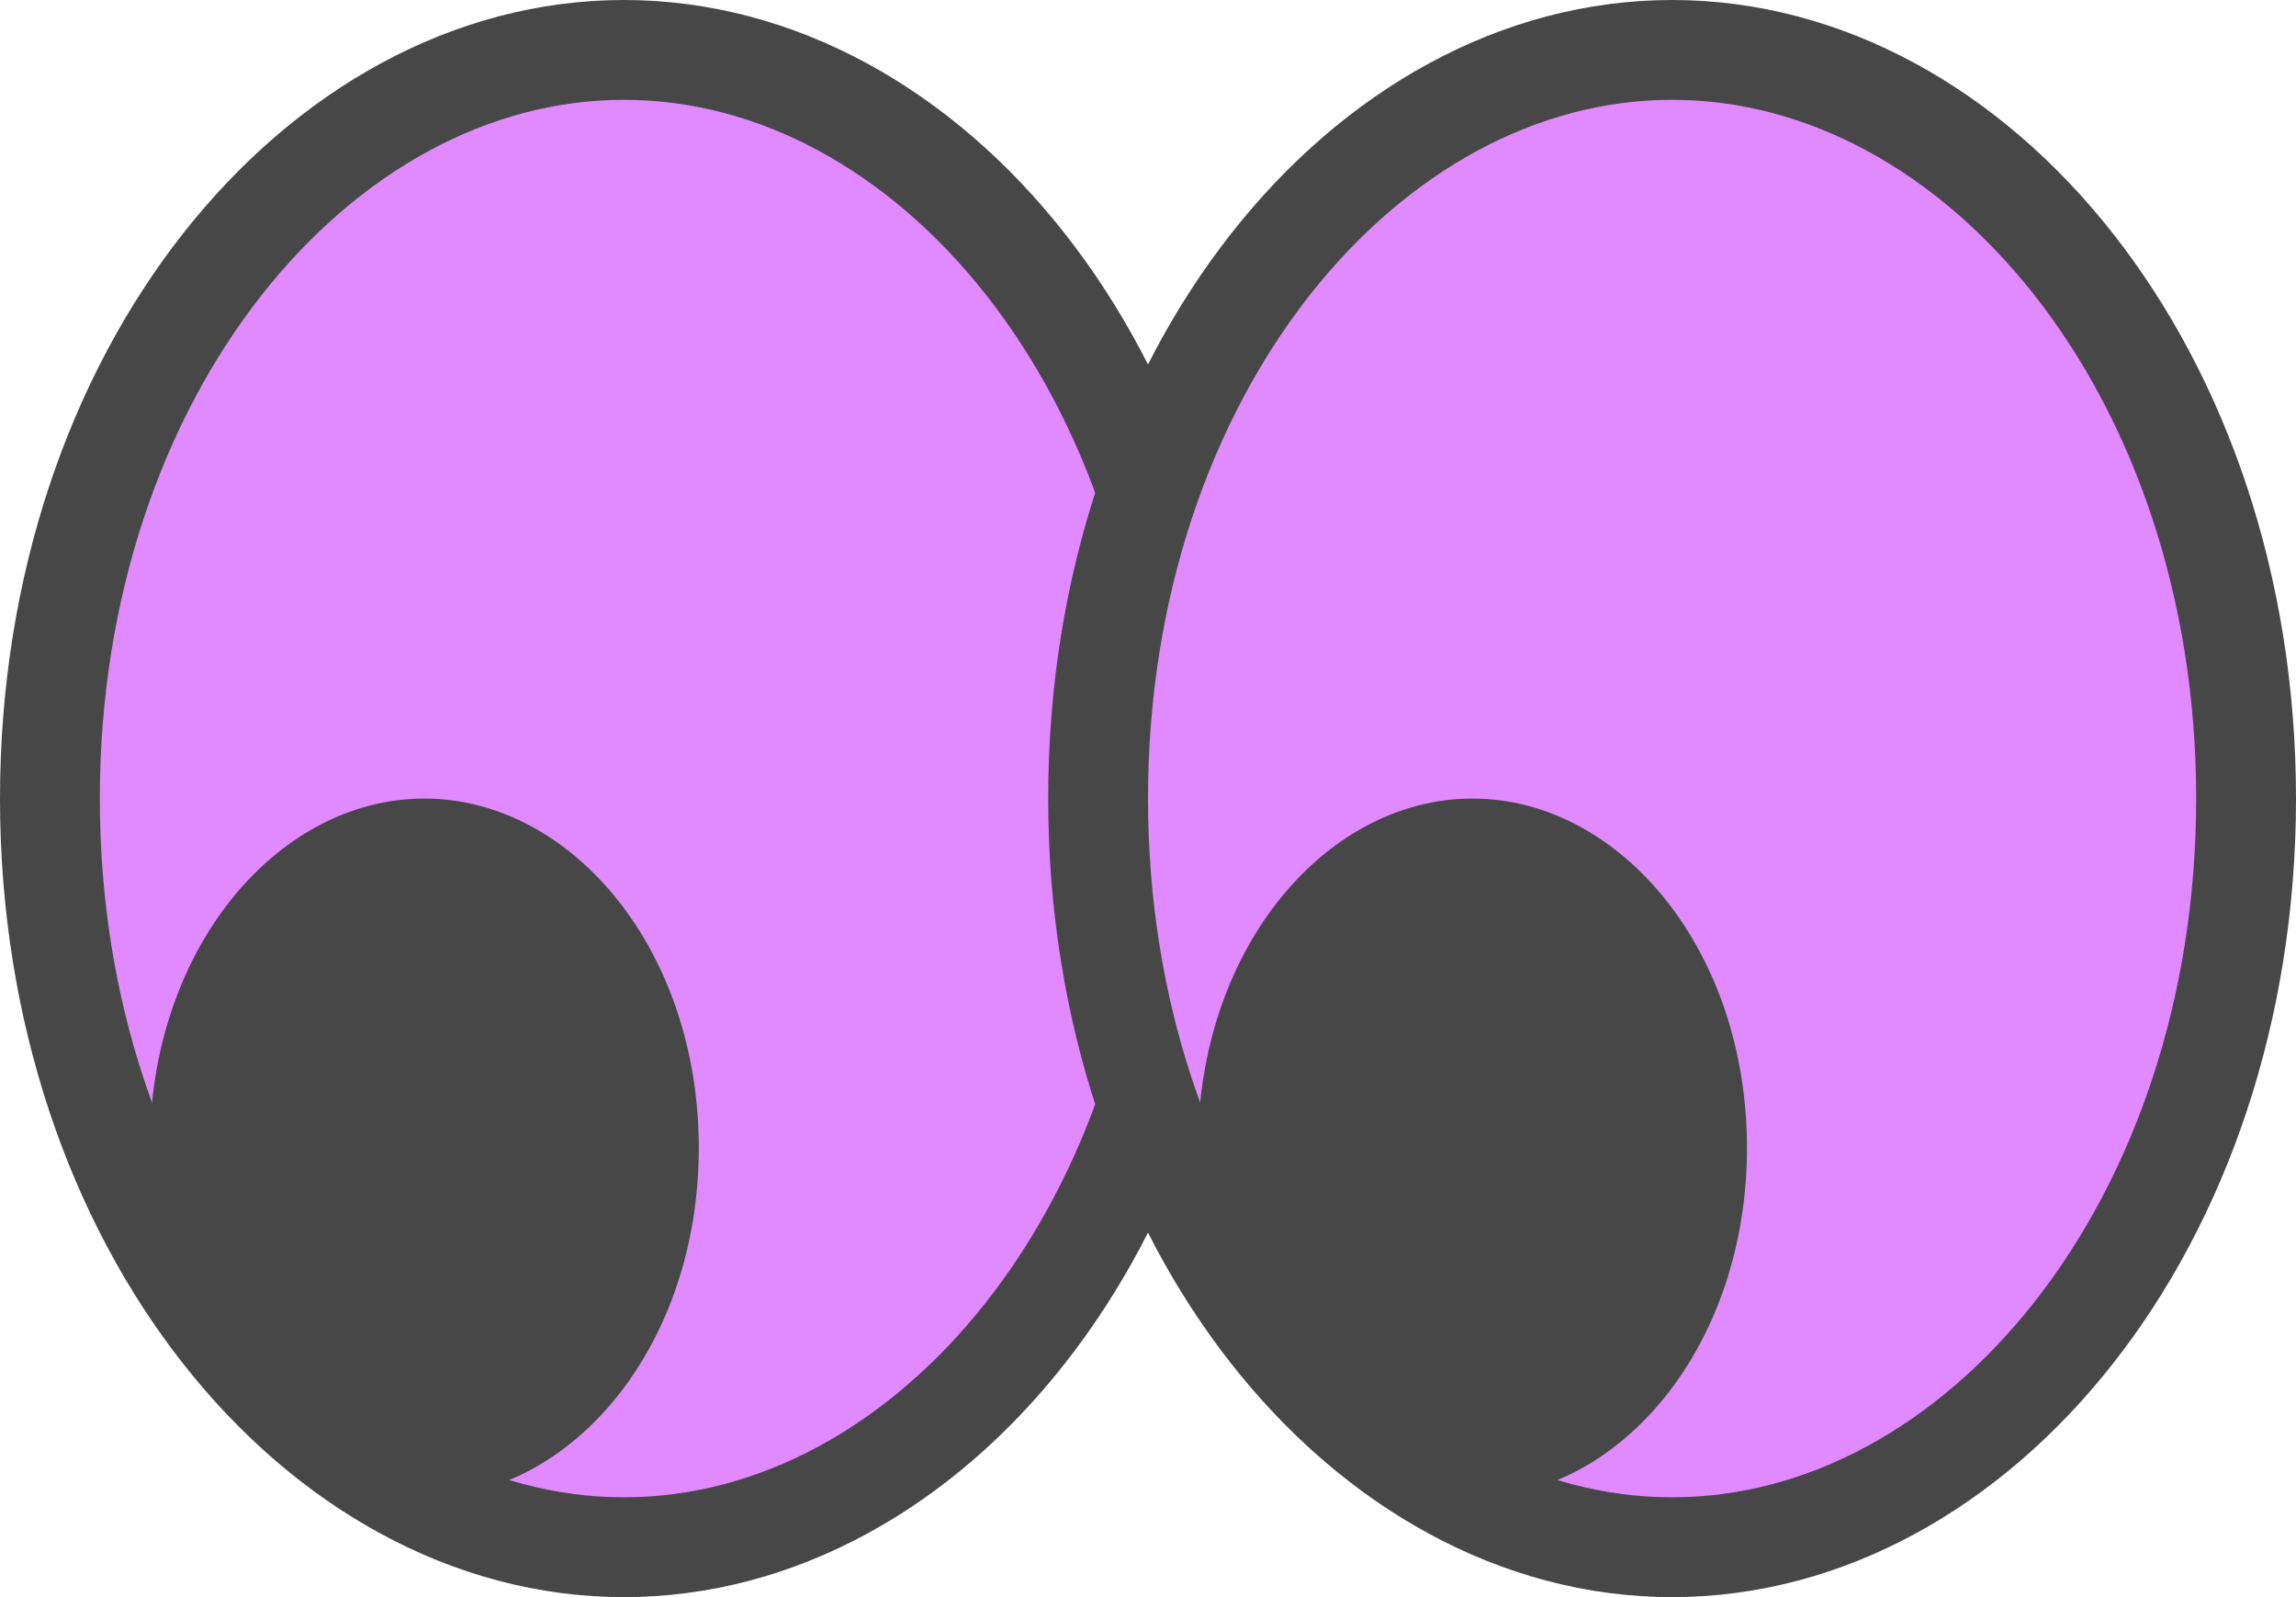 <svg width="46" height="32" viewBox="0 0 46 32" fill="none" xmlns="http://www.w3.org/2000/svg">
<path d="M1 16C1 24.528 6.365 31 12.5 31C18.636 31 24 24.528 24 16C24 7.472 18.636 1 12.5 1C6.365 1 1 7.472 1 16Z" fill="#E189FF" stroke="#474747" stroke-width="2"/>
<path d="M22 16C22 24.528 27.364 31 33.5 31C39.636 31 45 24.528 45 16C45 7.472 39.636 1 33.5 1C27.364 1 22 7.472 22 16Z" fill="#E189FF" stroke="#474747" stroke-width="2"/>
<path d="M24.5 23C24.5 26.709 26.844 29.5 29.5 29.5C32.156 29.5 34.5 26.709 34.5 23C34.5 19.291 32.156 16.5 29.5 16.5C26.844 16.5 24.5 19.291 24.5 23Z" fill="#474747" stroke="#474747"/>
<path d="M3.5 23C3.5 26.709 5.844 29.5 8.5 29.5C11.156 29.5 13.5 26.709 13.5 23C13.5 19.291 11.156 16.5 8.5 16.5C5.844 16.5 3.5 19.291 3.5 23Z" fill="#474747" stroke="#474747"/>
</svg>
